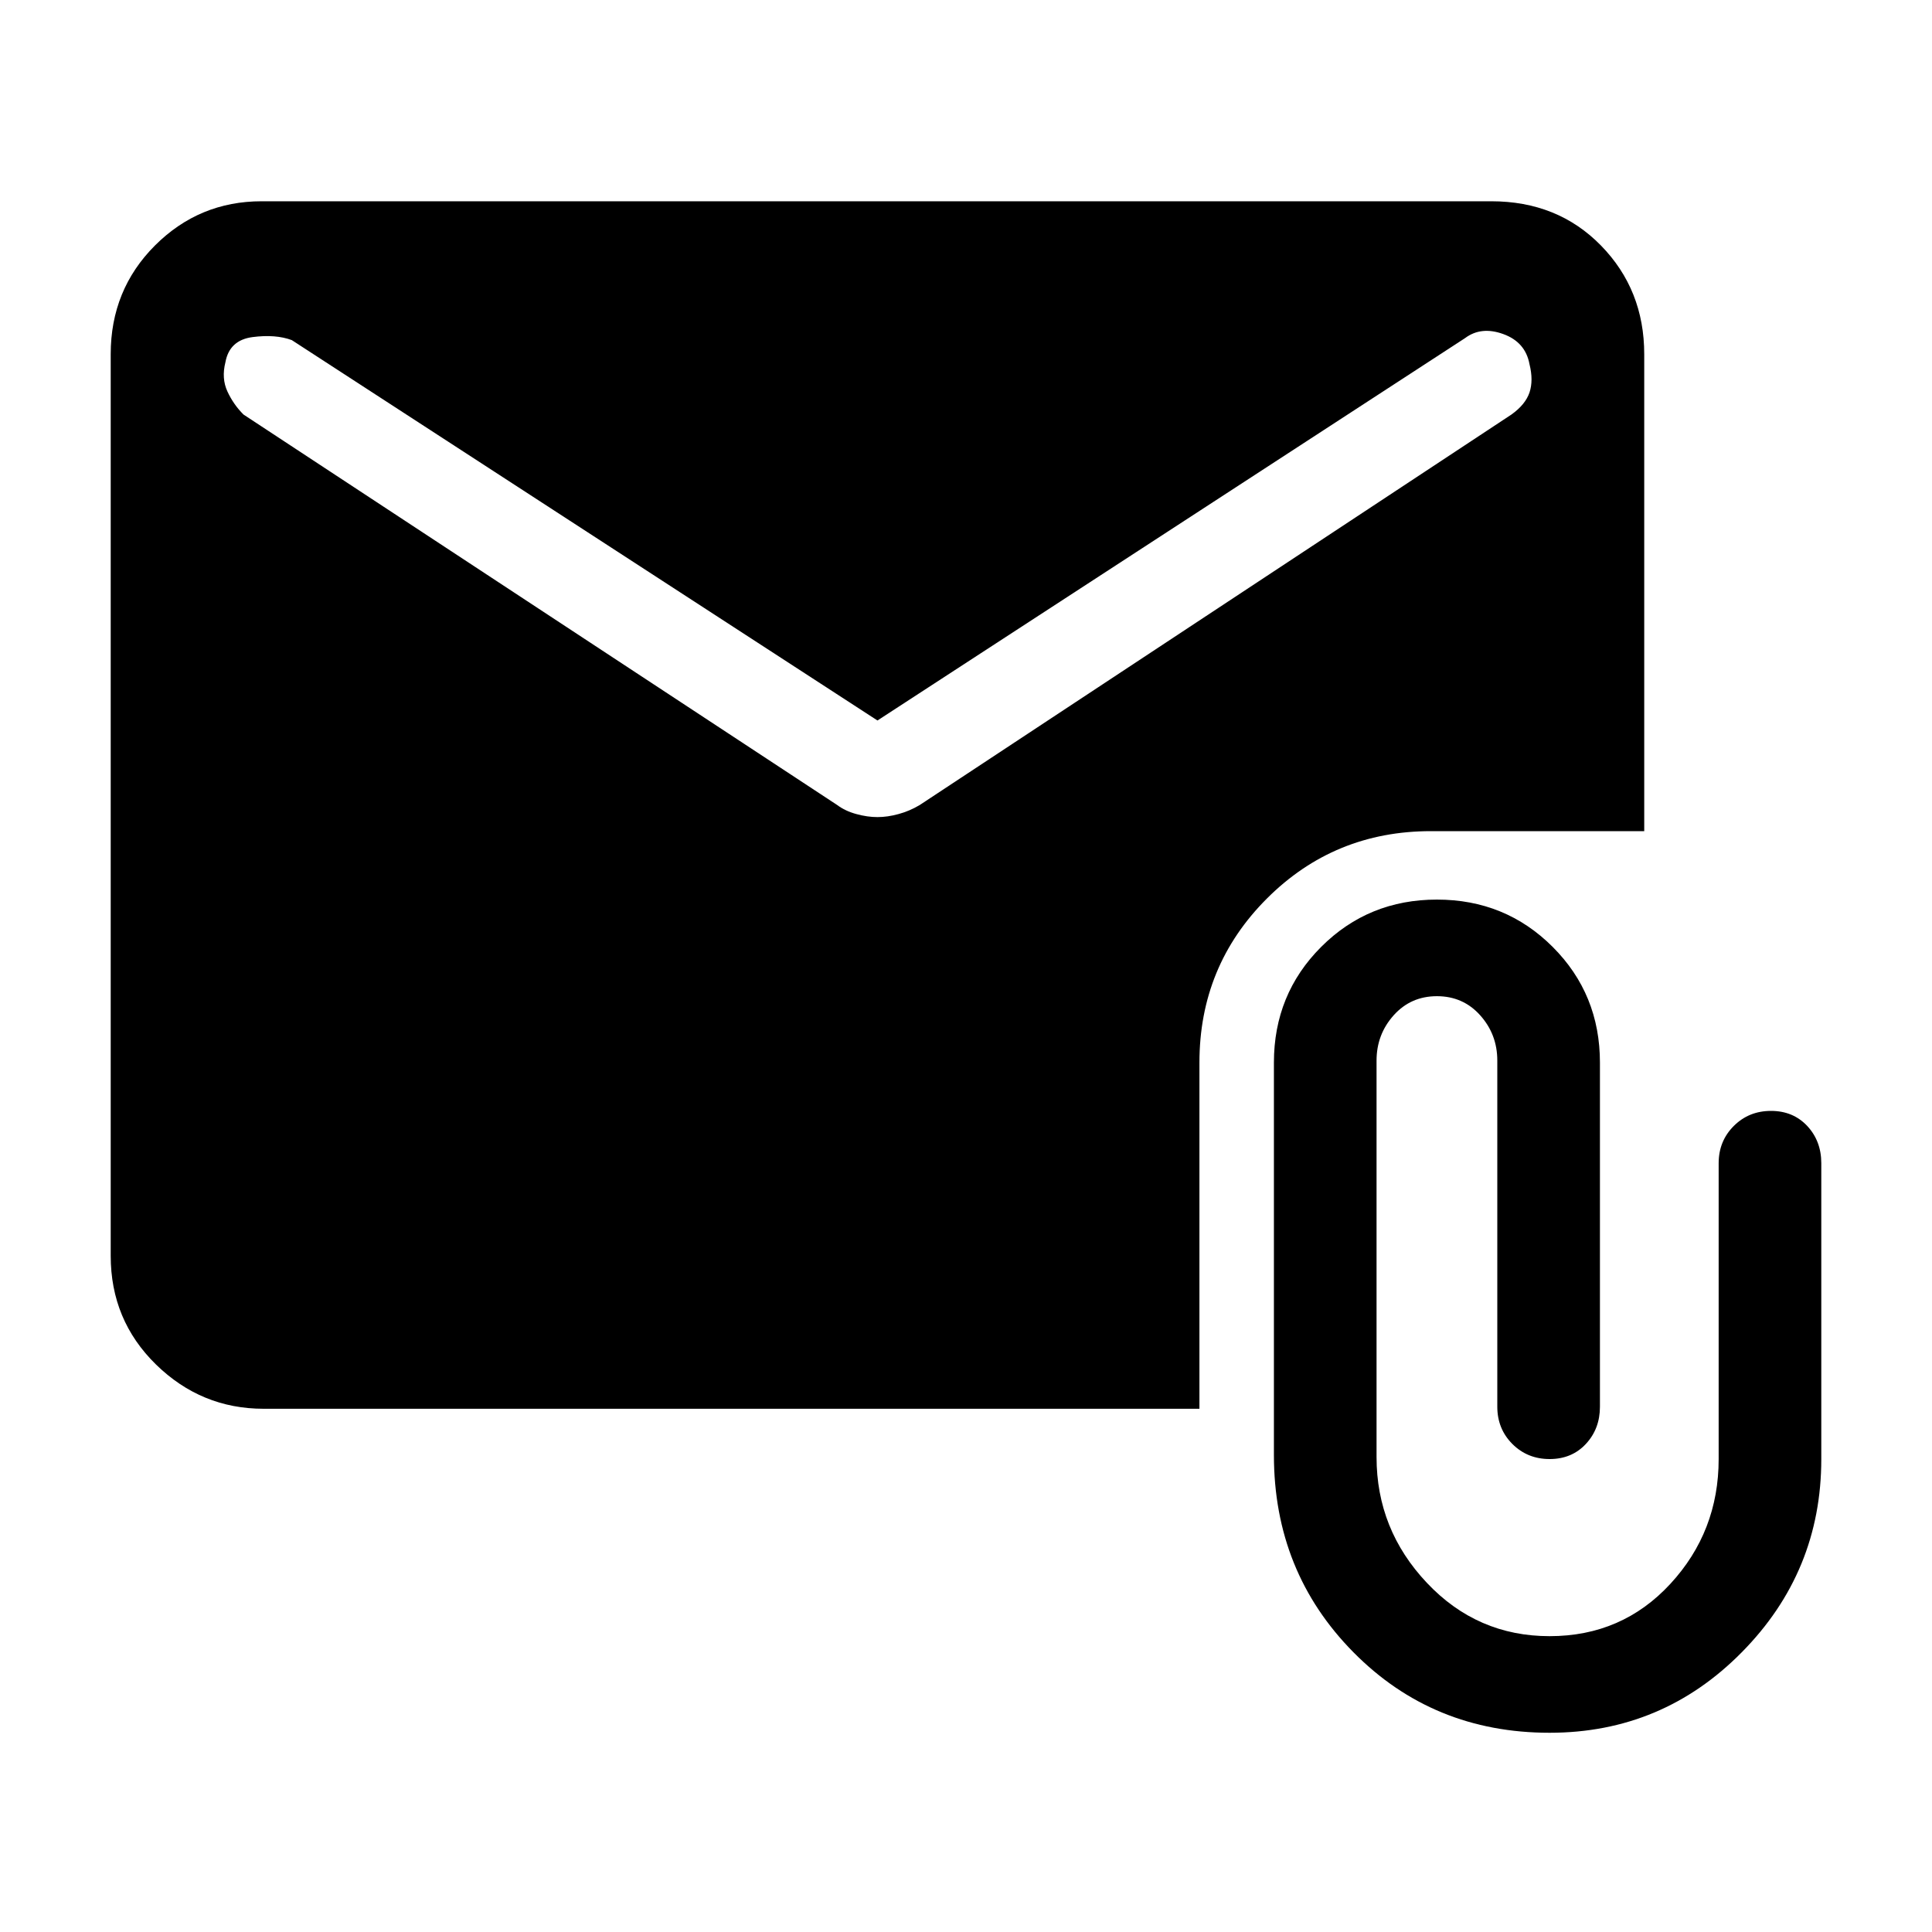 <svg xmlns="http://www.w3.org/2000/svg" height="40" width="40"><path d="M32.083 35.875Q29.667 35.875 28.021 34.208Q26.375 32.542 26.375 30.125V22Q26.375 20.583 27.354 19.604Q28.333 18.625 29.75 18.625Q31.167 18.625 32.146 19.604Q33.125 20.583 33.125 22V29.125Q33.125 29.583 32.833 29.896Q32.542 30.208 32.083 30.208Q31.625 30.208 31.312 29.896Q31 29.583 31 29.125V21.958Q31 21.417 30.646 21.021Q30.292 20.625 29.75 20.625Q29.208 20.625 28.854 21.021Q28.5 21.417 28.5 21.958V30.167Q28.5 31.667 29.542 32.771Q30.583 33.875 32.083 33.875Q33.583 33.875 34.583 32.792Q35.583 31.708 35.583 30.208V24.083Q35.583 23.625 35.896 23.312Q36.208 23 36.667 23Q37.125 23 37.417 23.312Q37.708 23.625 37.708 24.083V30.208Q37.708 32.542 36.062 34.208Q34.417 35.875 32.083 35.875ZM5.458 29.167Q4.167 29.167 3.229 28.25Q2.292 27.333 2.292 26V7.333Q2.292 6 3.208 5.083Q4.125 4.167 5.417 4.167H30.875Q32.25 4.167 33.146 5.083Q34.042 6 34.042 7.333V17.208H29.625Q27.625 17.208 26.229 18.604Q24.833 20 24.833 22V29.167ZM18.167 16.917Q18.375 16.917 18.604 16.854Q18.833 16.792 19.042 16.667L31.292 8.583Q31.583 8.375 31.667 8.125Q31.75 7.875 31.667 7.542Q31.583 7.083 31.125 6.917Q30.667 6.75 30.333 7L18.167 14.917L6.042 7.042Q5.708 6.917 5.229 6.979Q4.75 7.042 4.667 7.5Q4.583 7.833 4.708 8.104Q4.833 8.375 5.042 8.583L17.333 16.667Q17.5 16.792 17.729 16.854Q17.958 16.917 18.167 16.917Z"/></svg>